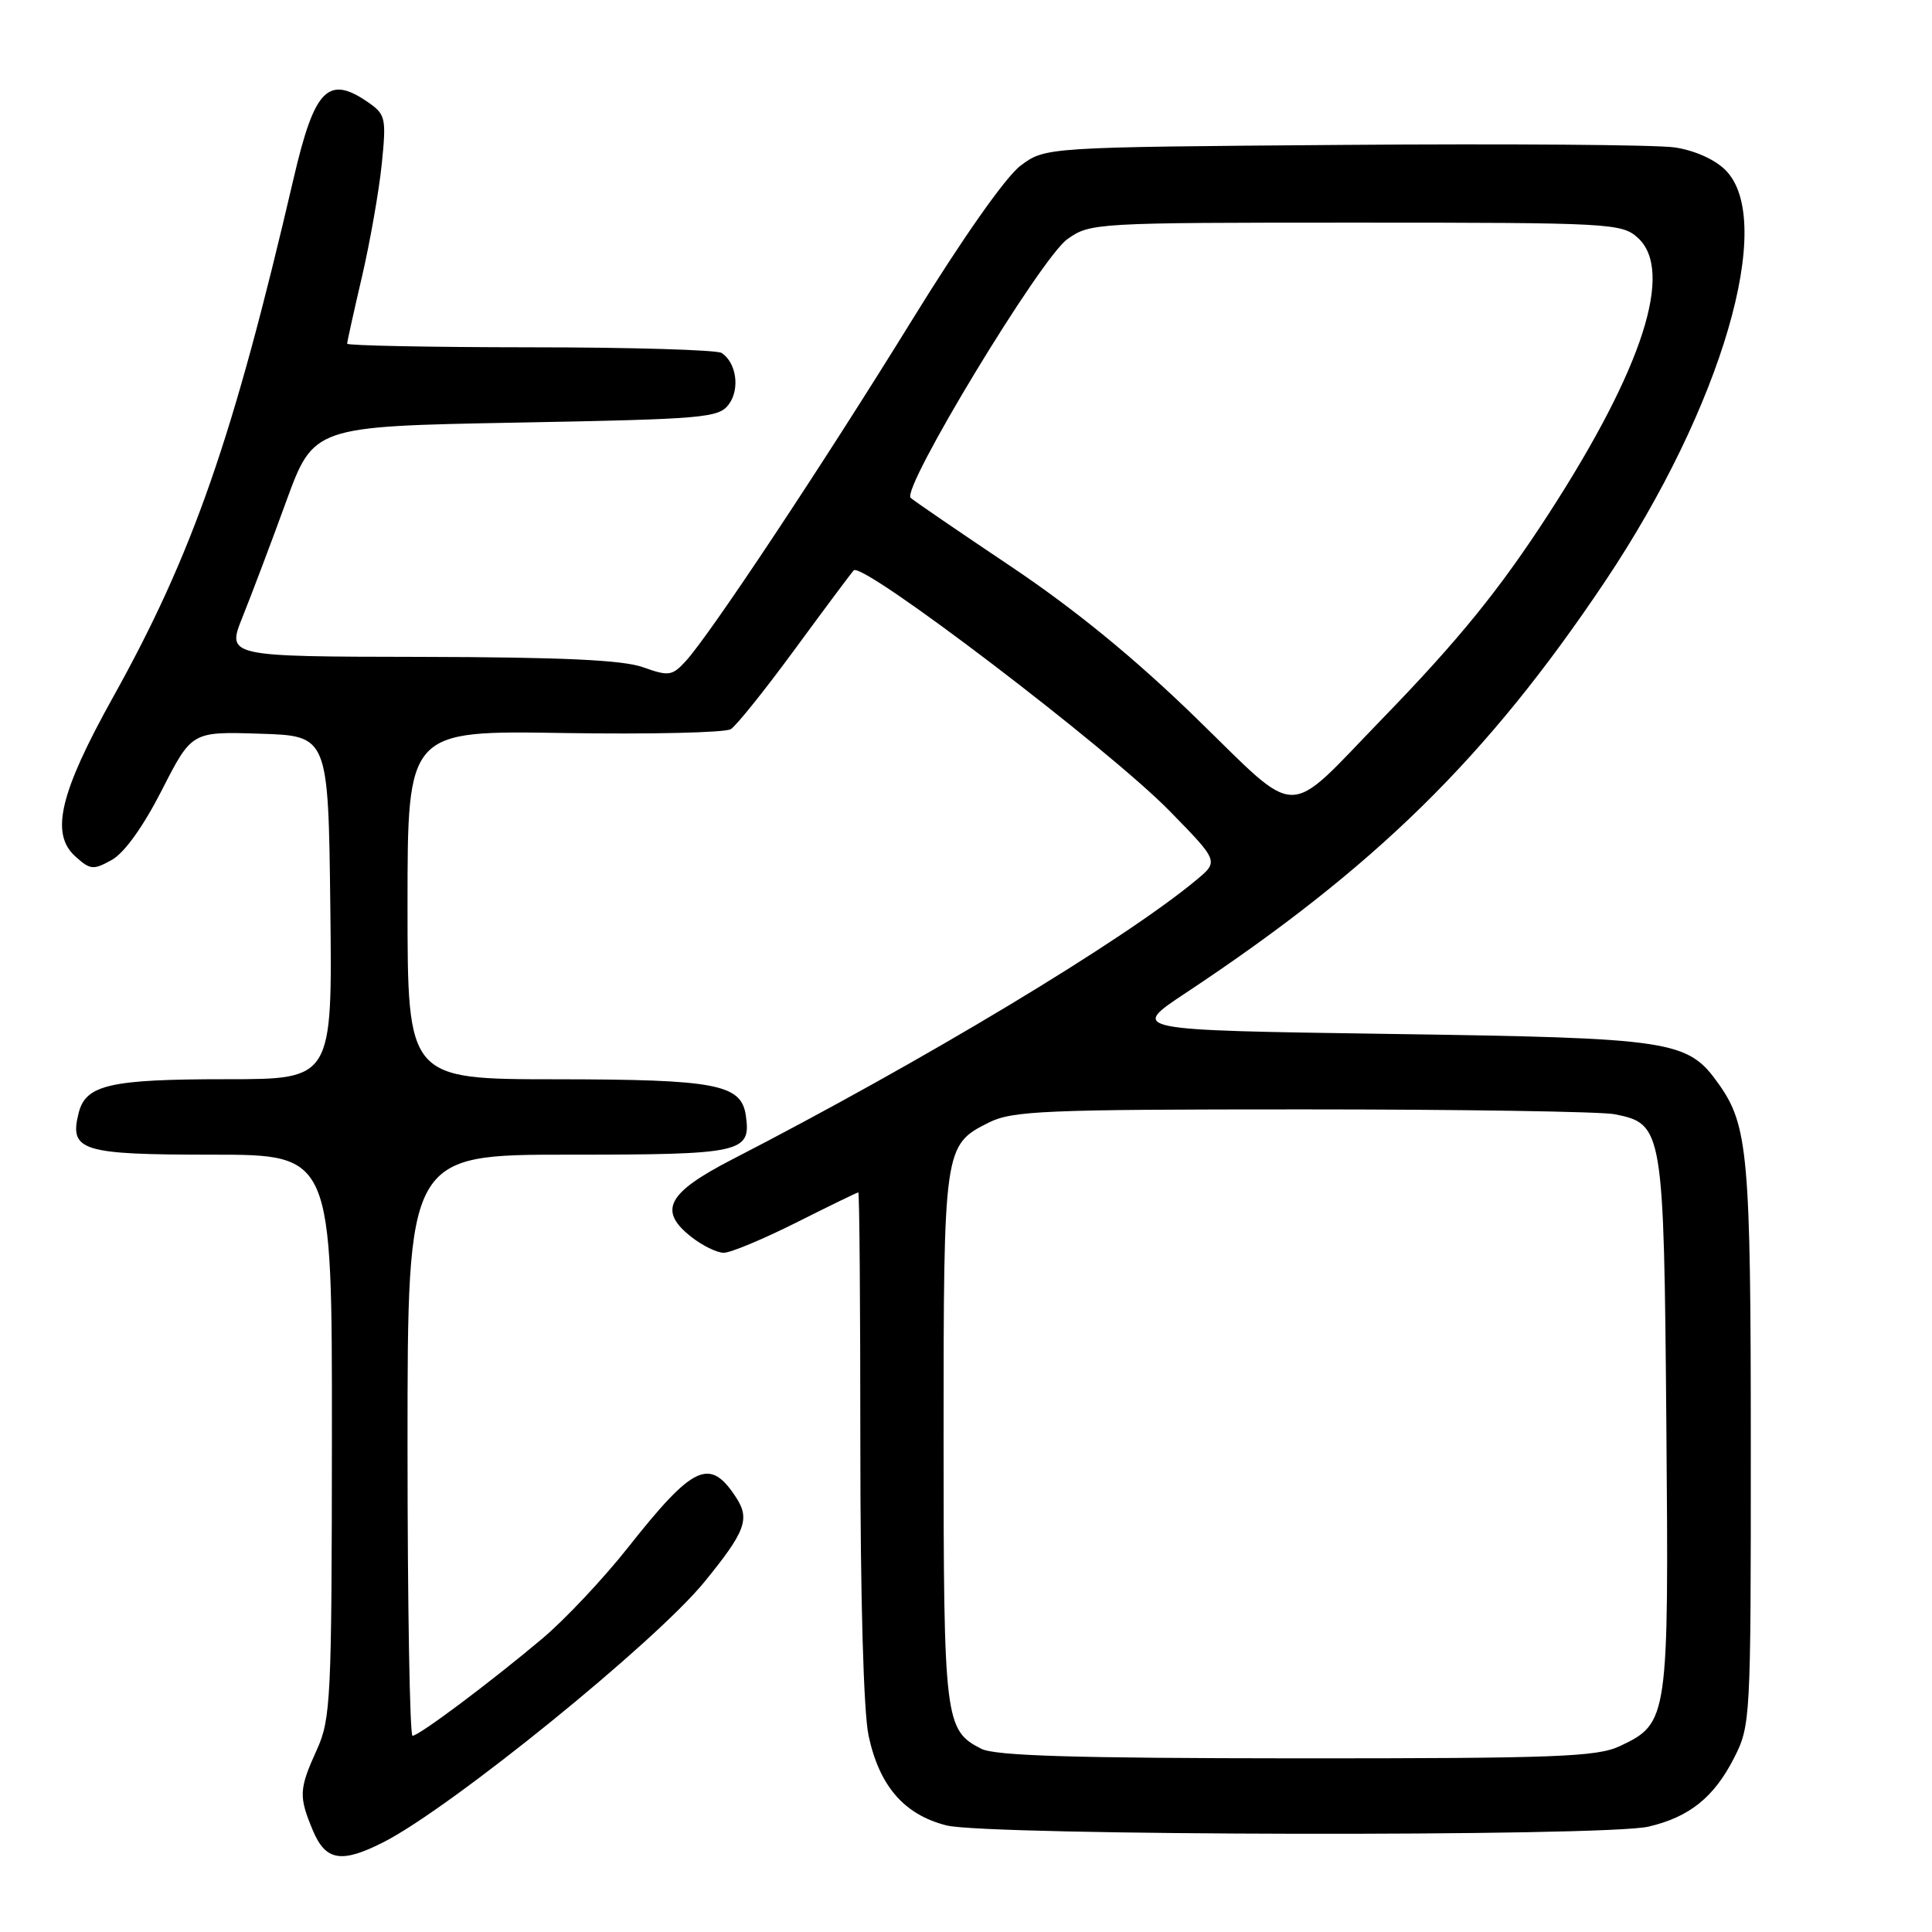 <?xml version="1.0" encoding="UTF-8" standalone="no"?>
<!DOCTYPE svg PUBLIC "-//W3C//DTD SVG 1.1//EN" "http://www.w3.org/Graphics/SVG/1.1/DTD/svg11.dtd" >
<svg xmlns="http://www.w3.org/2000/svg" xmlns:xlink="http://www.w3.org/1999/xlink" version="1.1" viewBox="0 0 256 256">
 <g >
 <path fill="currentColor"
d=" M 50.85 244.08 C 59.83 239.49 86.83 217.60 93.34 209.61 C 98.80 202.91 99.41 201.27 97.51 198.38 C 94.04 193.08 91.88 194.09 83.20 205.07 C 79.97 209.16 74.89 214.56 71.92 217.07 C 65.06 222.85 55.52 230.00 54.66 230.00 C 54.30 230.00 54.00 212.68 54.00 191.50 C 54.00 153.00 54.00 153.00 75.38 153.00 C 98.36 153.00 99.53 152.74 98.83 147.83 C 98.23 143.66 94.93 143.03 73.75 143.01 C 54.00 143.00 54.00 143.00 54.00 119.90 C 54.00 96.79 54.00 96.79 74.75 97.13 C 86.16 97.31 96.10 97.08 96.83 96.62 C 97.57 96.16 101.35 91.44 105.24 86.14 C 109.13 80.84 112.67 76.09 113.12 75.58 C 114.24 74.32 146.92 99.21 155.00 107.48 C 161.50 114.13 161.50 114.13 158.50 116.62 C 148.86 124.63 122.35 140.58 97.00 153.64 C 88.42 158.06 87.17 160.41 91.58 163.88 C 93.06 165.05 95.01 166.00 95.90 166.00 C 96.80 166.00 101.12 164.20 105.50 162.00 C 109.88 159.80 113.58 158.00 113.73 158.00 C 113.88 158.00 114.00 173.05 114.00 191.45 C 114.00 211.80 114.43 226.89 115.09 229.98 C 116.52 236.67 119.82 240.47 125.43 241.88 C 130.89 243.25 212.57 243.40 218.42 242.04 C 223.82 240.79 227.10 238.17 229.75 232.98 C 231.96 228.65 232.00 227.98 231.99 191.54 C 231.99 153.16 231.63 149.11 227.74 143.64 C 223.61 137.82 221.79 137.55 184.09 137.00 C 149.68 136.50 149.68 136.50 157.09 131.59 C 182.24 114.92 197.06 100.37 212.71 76.99 C 228.15 53.92 235.36 29.26 228.63 22.53 C 227.20 21.11 224.50 19.91 221.88 19.53 C 219.47 19.18 199.72 19.03 178.00 19.20 C 138.50 19.50 138.50 19.50 135.22 21.96 C 133.26 23.43 127.50 31.62 120.82 42.46 C 109.01 61.60 94.08 84.10 90.85 87.62 C 89.06 89.56 88.61 89.63 85.20 88.41 C 82.51 87.45 74.47 87.08 55.76 87.04 C 30.03 87.00 30.03 87.00 32.14 81.75 C 33.30 78.86 35.90 72.00 37.90 66.50 C 41.55 56.50 41.55 56.50 68.36 56.00 C 93.45 55.53 95.25 55.38 96.59 53.55 C 98.07 51.52 97.57 48.05 95.62 46.77 C 95.00 46.36 83.59 46.02 70.25 46.02 C 56.91 46.01 46.00 45.79 46.00 45.54 C 46.00 45.29 46.88 41.30 47.96 36.68 C 49.03 32.07 50.21 25.36 50.58 21.79 C 51.20 15.72 51.09 15.18 48.90 13.64 C 43.50 9.86 41.69 11.67 38.91 23.62 C 30.90 58.05 25.56 73.38 14.98 92.38 C 7.92 105.06 6.64 110.46 9.97 113.47 C 11.96 115.27 12.36 115.31 14.82 113.94 C 16.49 113.01 18.99 109.51 21.45 104.69 C 25.41 96.93 25.41 96.93 34.45 97.22 C 43.50 97.50 43.50 97.50 43.77 120.25 C 44.04 143.00 44.04 143.00 30.08 143.00 C 14.56 143.00 11.36 143.73 10.42 147.48 C 9.16 152.50 10.77 153.00 28.12 153.00 C 44.00 153.00 44.00 153.00 43.98 190.25 C 43.96 225.20 43.83 227.77 41.98 231.86 C 39.61 237.07 39.57 238.03 41.45 242.53 C 43.15 246.59 45.24 246.94 50.85 244.08 Z  M 130.02 231.72 C 125.19 229.27 125.03 227.91 125.03 190.50 C 125.03 152.03 125.07 151.73 131.01 148.75 C 134.15 147.18 138.33 147.00 172.62 147.00 C 193.59 147.00 212.19 147.29 213.94 147.64 C 220.37 148.92 220.47 149.50 220.80 188.66 C 221.13 227.89 221.07 228.32 214.64 231.37 C 211.63 232.79 206.22 233.00 171.85 232.99 C 142.30 232.97 131.88 232.66 130.02 231.72 Z  M 158.49 95.14 C 150.37 87.24 142.46 80.77 134.00 75.09 C 127.12 70.48 121.12 66.38 120.67 65.97 C 119.36 64.81 137.88 34.22 141.43 31.69 C 144.45 29.54 145.07 29.50 179.65 29.50 C 213.38 29.50 214.88 29.58 217.01 31.50 C 221.85 35.87 217.70 48.77 205.26 68.00 C 198.72 78.11 193.32 84.77 183.08 95.32 C 170.14 108.68 172.43 108.70 158.49 95.14 Z "/>
</g>
</svg>